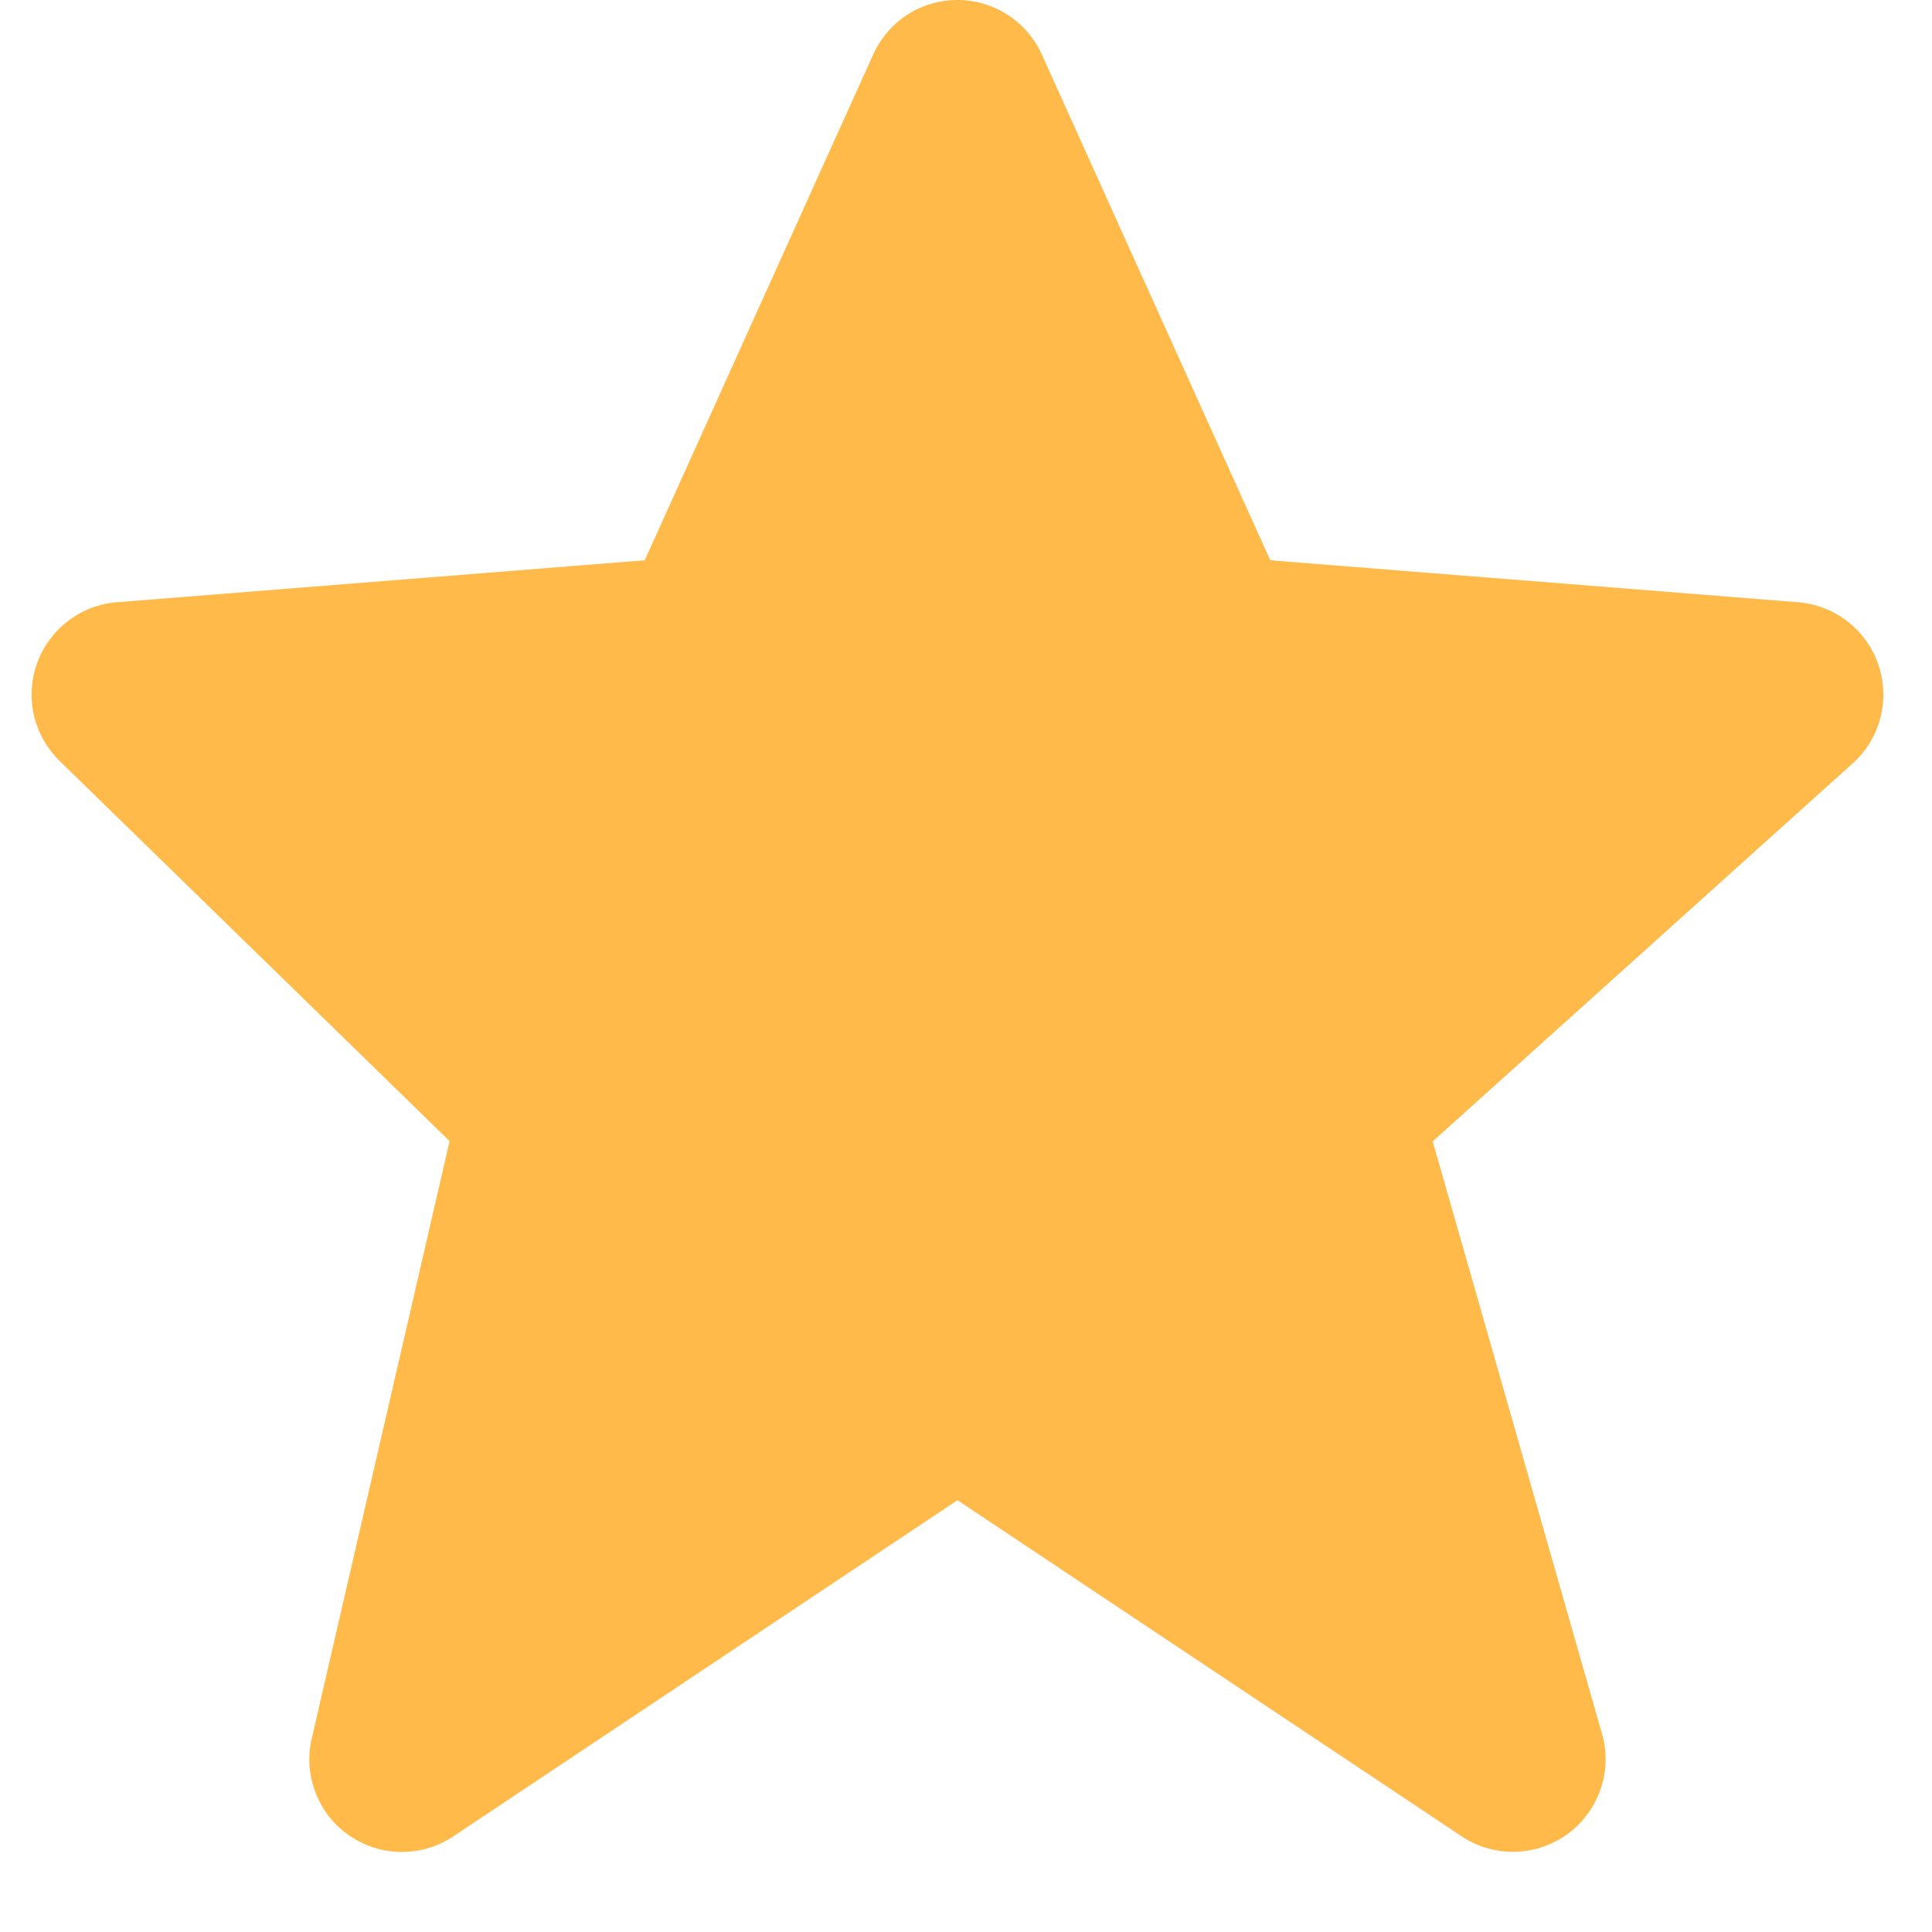 <svg width="14" height="14" viewBox="0 0 14 14" fill="none" xmlns="http://www.w3.org/2000/svg">
<path d="M13.612 4.818C13.57 4.694 13.492 4.584 13.389 4.504C13.285 4.423 13.16 4.375 13.03 4.364L9.205 4.06L7.55 0.396C7.497 0.278 7.411 0.178 7.303 0.108C7.194 0.038 7.068 7.10354e-05 6.939 1.00891e-07C6.809 -7.08336e-05 6.683 0.037 6.574 0.107C6.466 0.178 6.38 0.278 6.327 0.396L4.672 4.06L0.847 4.364C0.719 4.374 0.596 4.421 0.493 4.5C0.391 4.578 0.313 4.684 0.269 4.805C0.225 4.926 0.217 5.058 0.246 5.183C0.275 5.309 0.34 5.424 0.432 5.514L3.258 8.269L2.259 12.598C2.228 12.729 2.238 12.866 2.287 12.991C2.335 13.117 2.42 13.225 2.531 13.301C2.642 13.377 2.773 13.419 2.907 13.42C3.042 13.421 3.173 13.382 3.285 13.307L6.938 10.871L10.592 13.307C10.706 13.383 10.841 13.422 10.978 13.419C11.115 13.416 11.248 13.371 11.359 13.29C11.47 13.209 11.553 13.096 11.598 12.967C11.643 12.837 11.647 12.697 11.609 12.565L10.382 8.271L13.425 5.532C13.625 5.353 13.698 5.072 13.612 4.818Z" fill="#FFBA49"/>
</svg>
